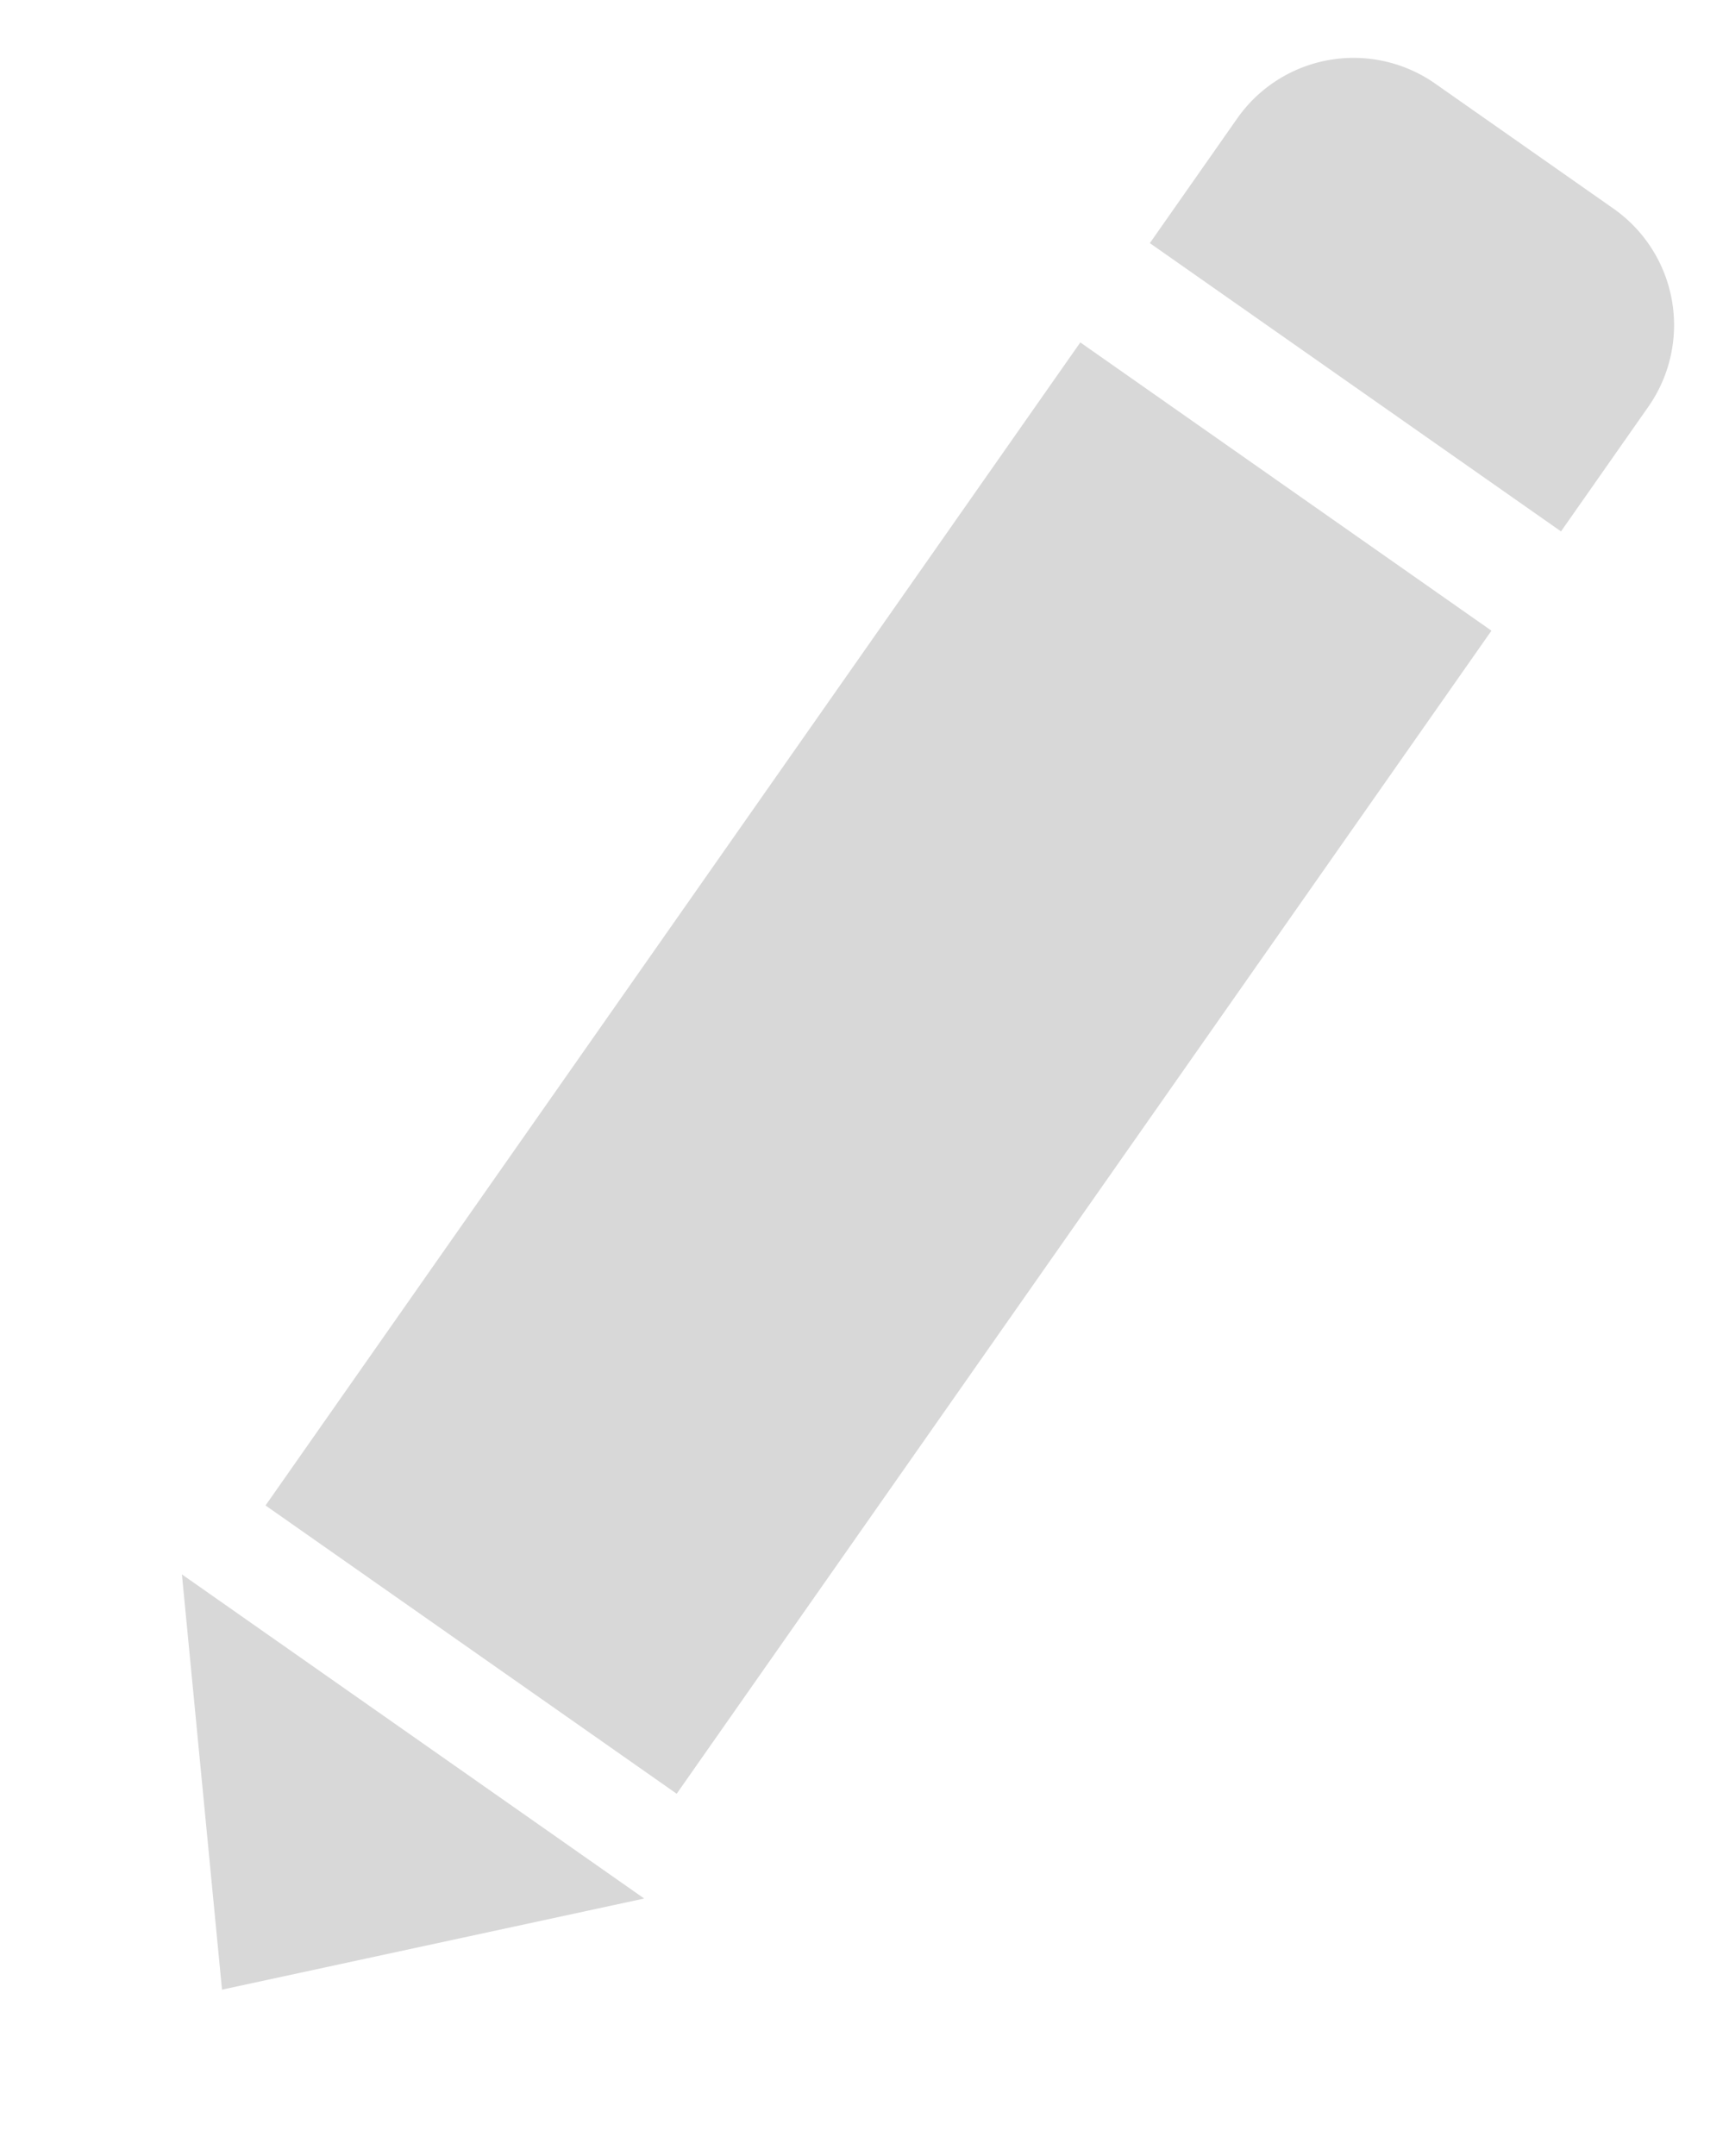 <svg xmlns="http://www.w3.org/2000/svg" viewBox="-711.735 -337.66 36.484 45.478"><defs><style>.a,.b{fill:#d8d8d8;}.b{stroke:#d8d8d8;}</style></defs><g transform="matrix(0.574, -0.819, 0.819, 0.574, -786.832, -316.227)"><rect class="a" width="29.952" height="10.593" transform="translate(37.861 72)"/><path class="a" d="M0,0H3.21a3,3,0,0,1,3,3V7.593a3,3,0,0,1-3,3H0a0,0,0,0,1,0,0V0A0,0,0,0,1,0,0Z" transform="translate(70.37 72)"/><path class="b" d="M651.158,54.3v9.68l-5.434-5.032Z" transform="translate(-616 18.175)"/></g></svg>